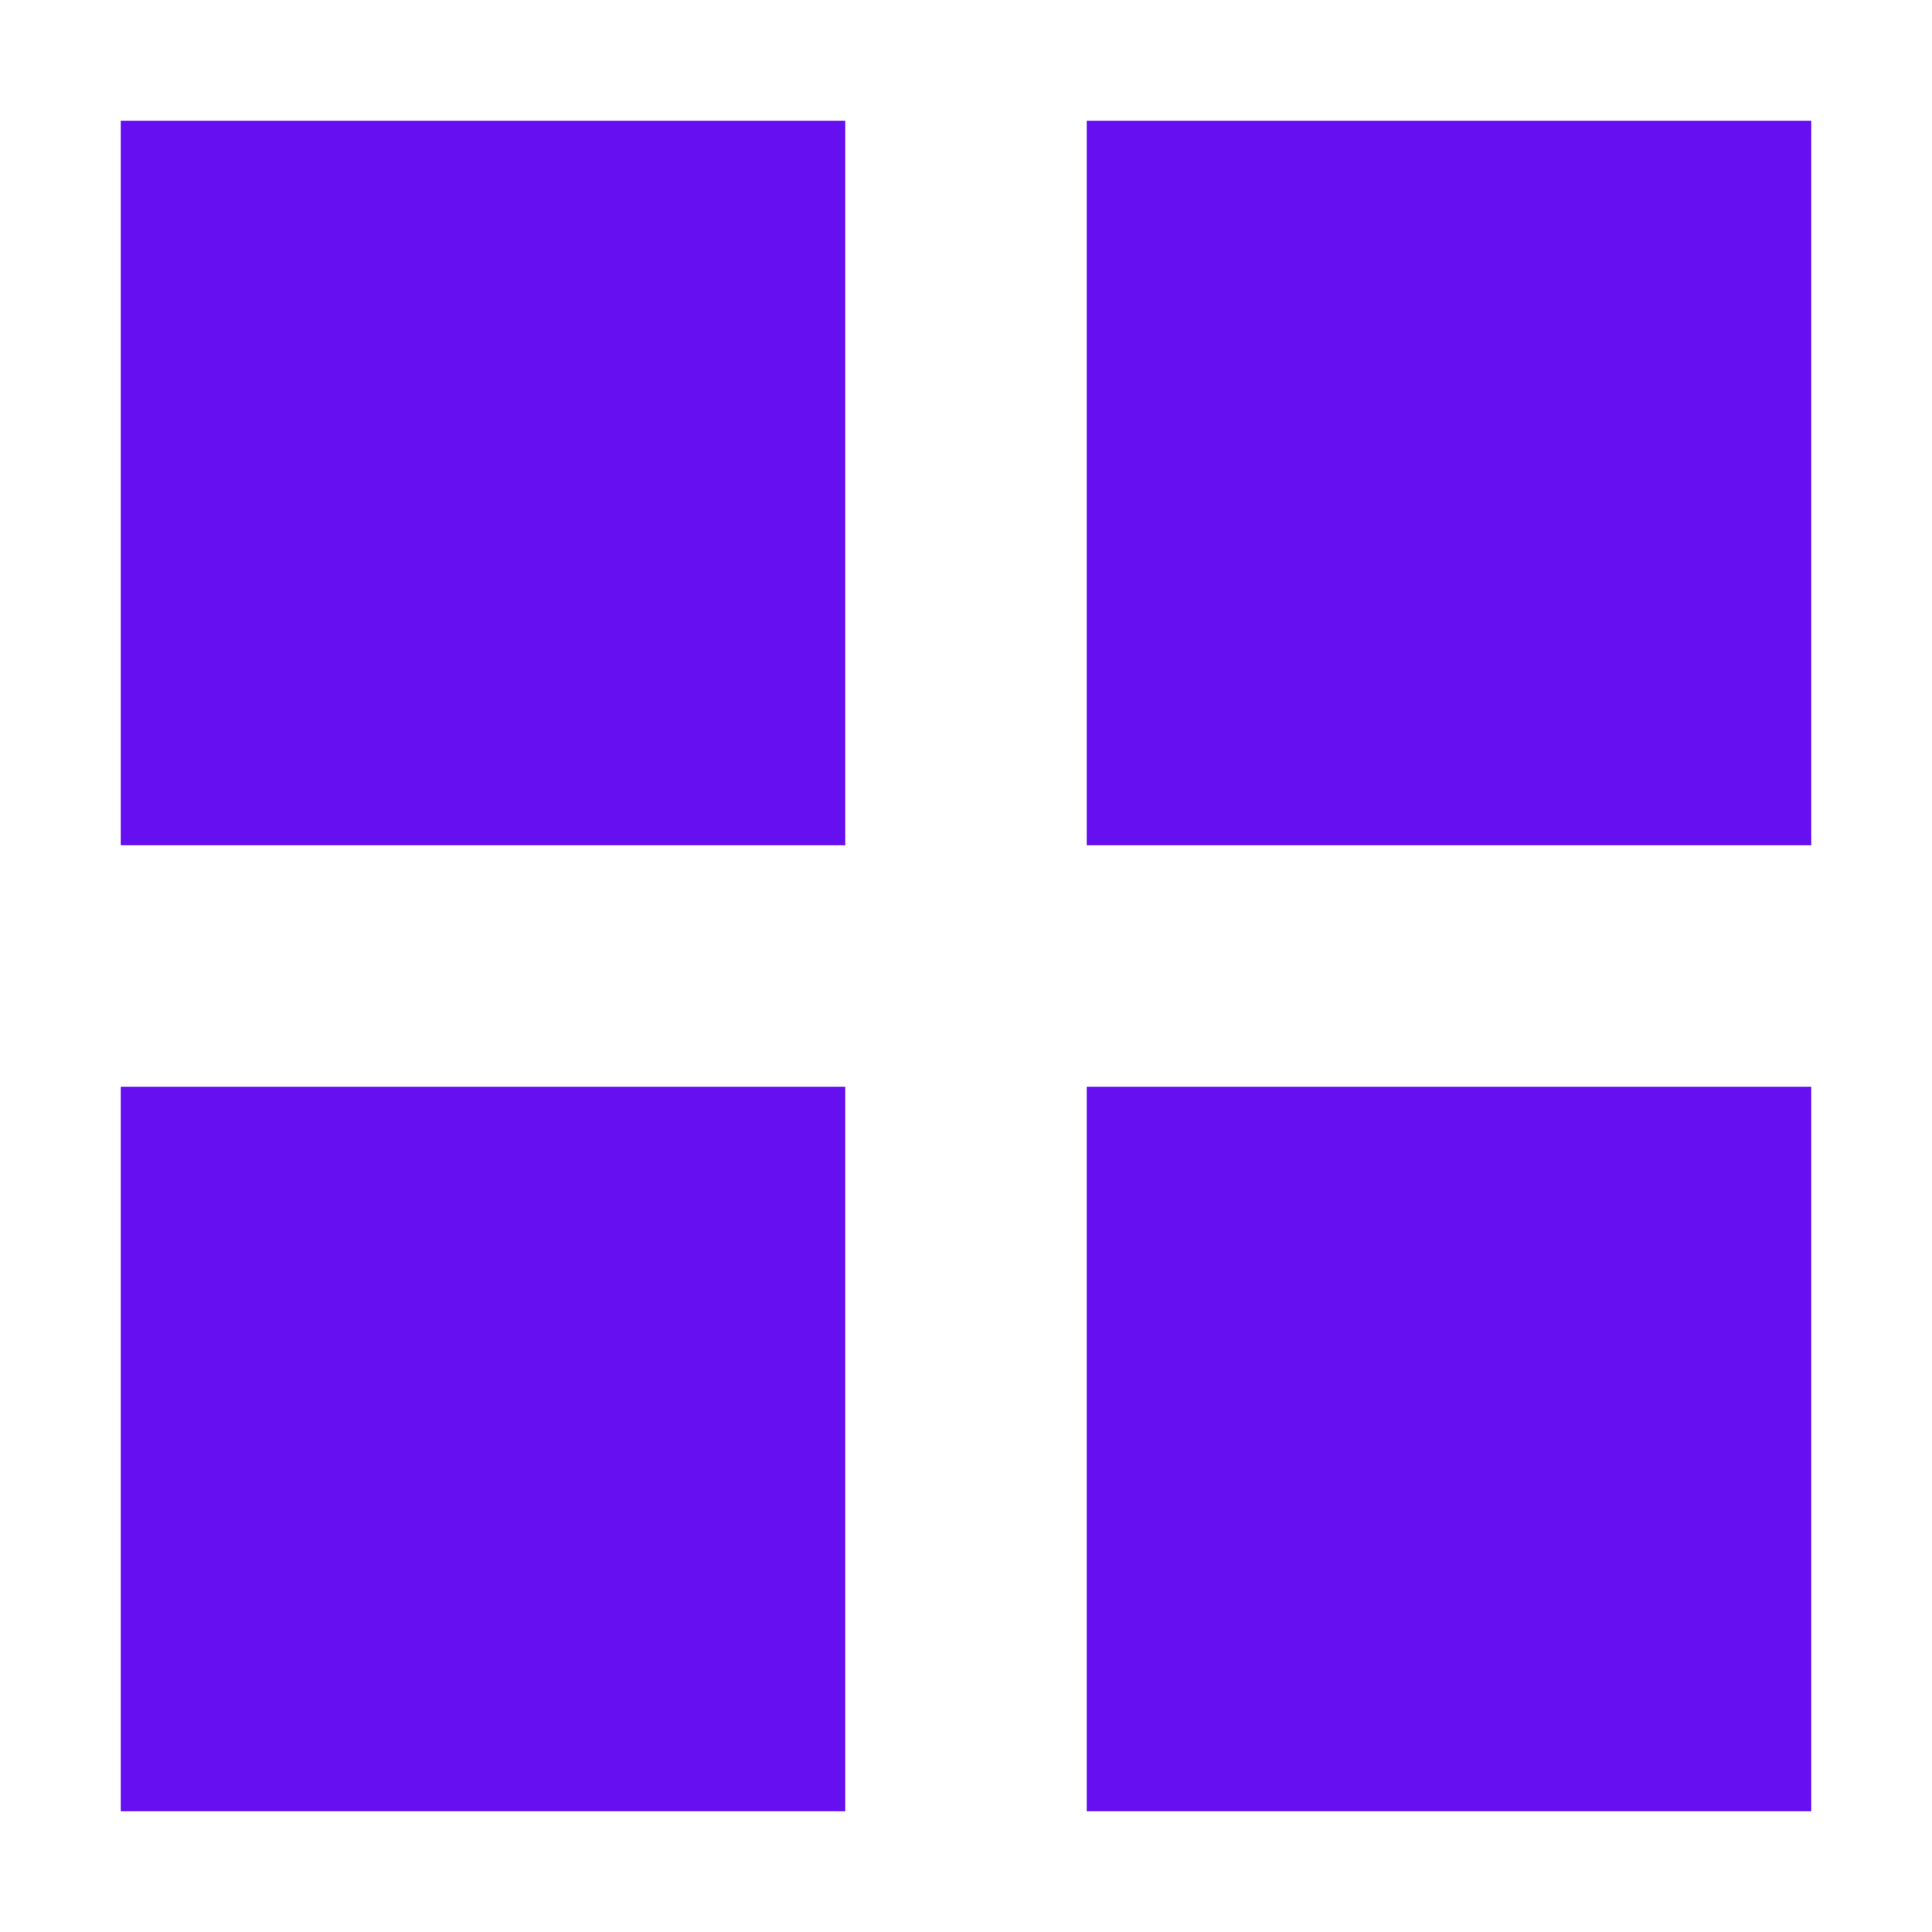 <svg width="32" height="32" viewBox="0 0 32 32" fill="none" xmlns="http://www.w3.org/2000/svg">
<path d="M2 18H14V30H2V18Z" fill="#6610F2"/>
<rect x="2" y="2" width="12" height="12" fill="#6610F2"/>
<rect x="18" y="18" width="12" height="12" fill="#6610F2"/>
<rect x="18" y="2" width="12" height="12" fill="#6610F2"/>
</svg>
